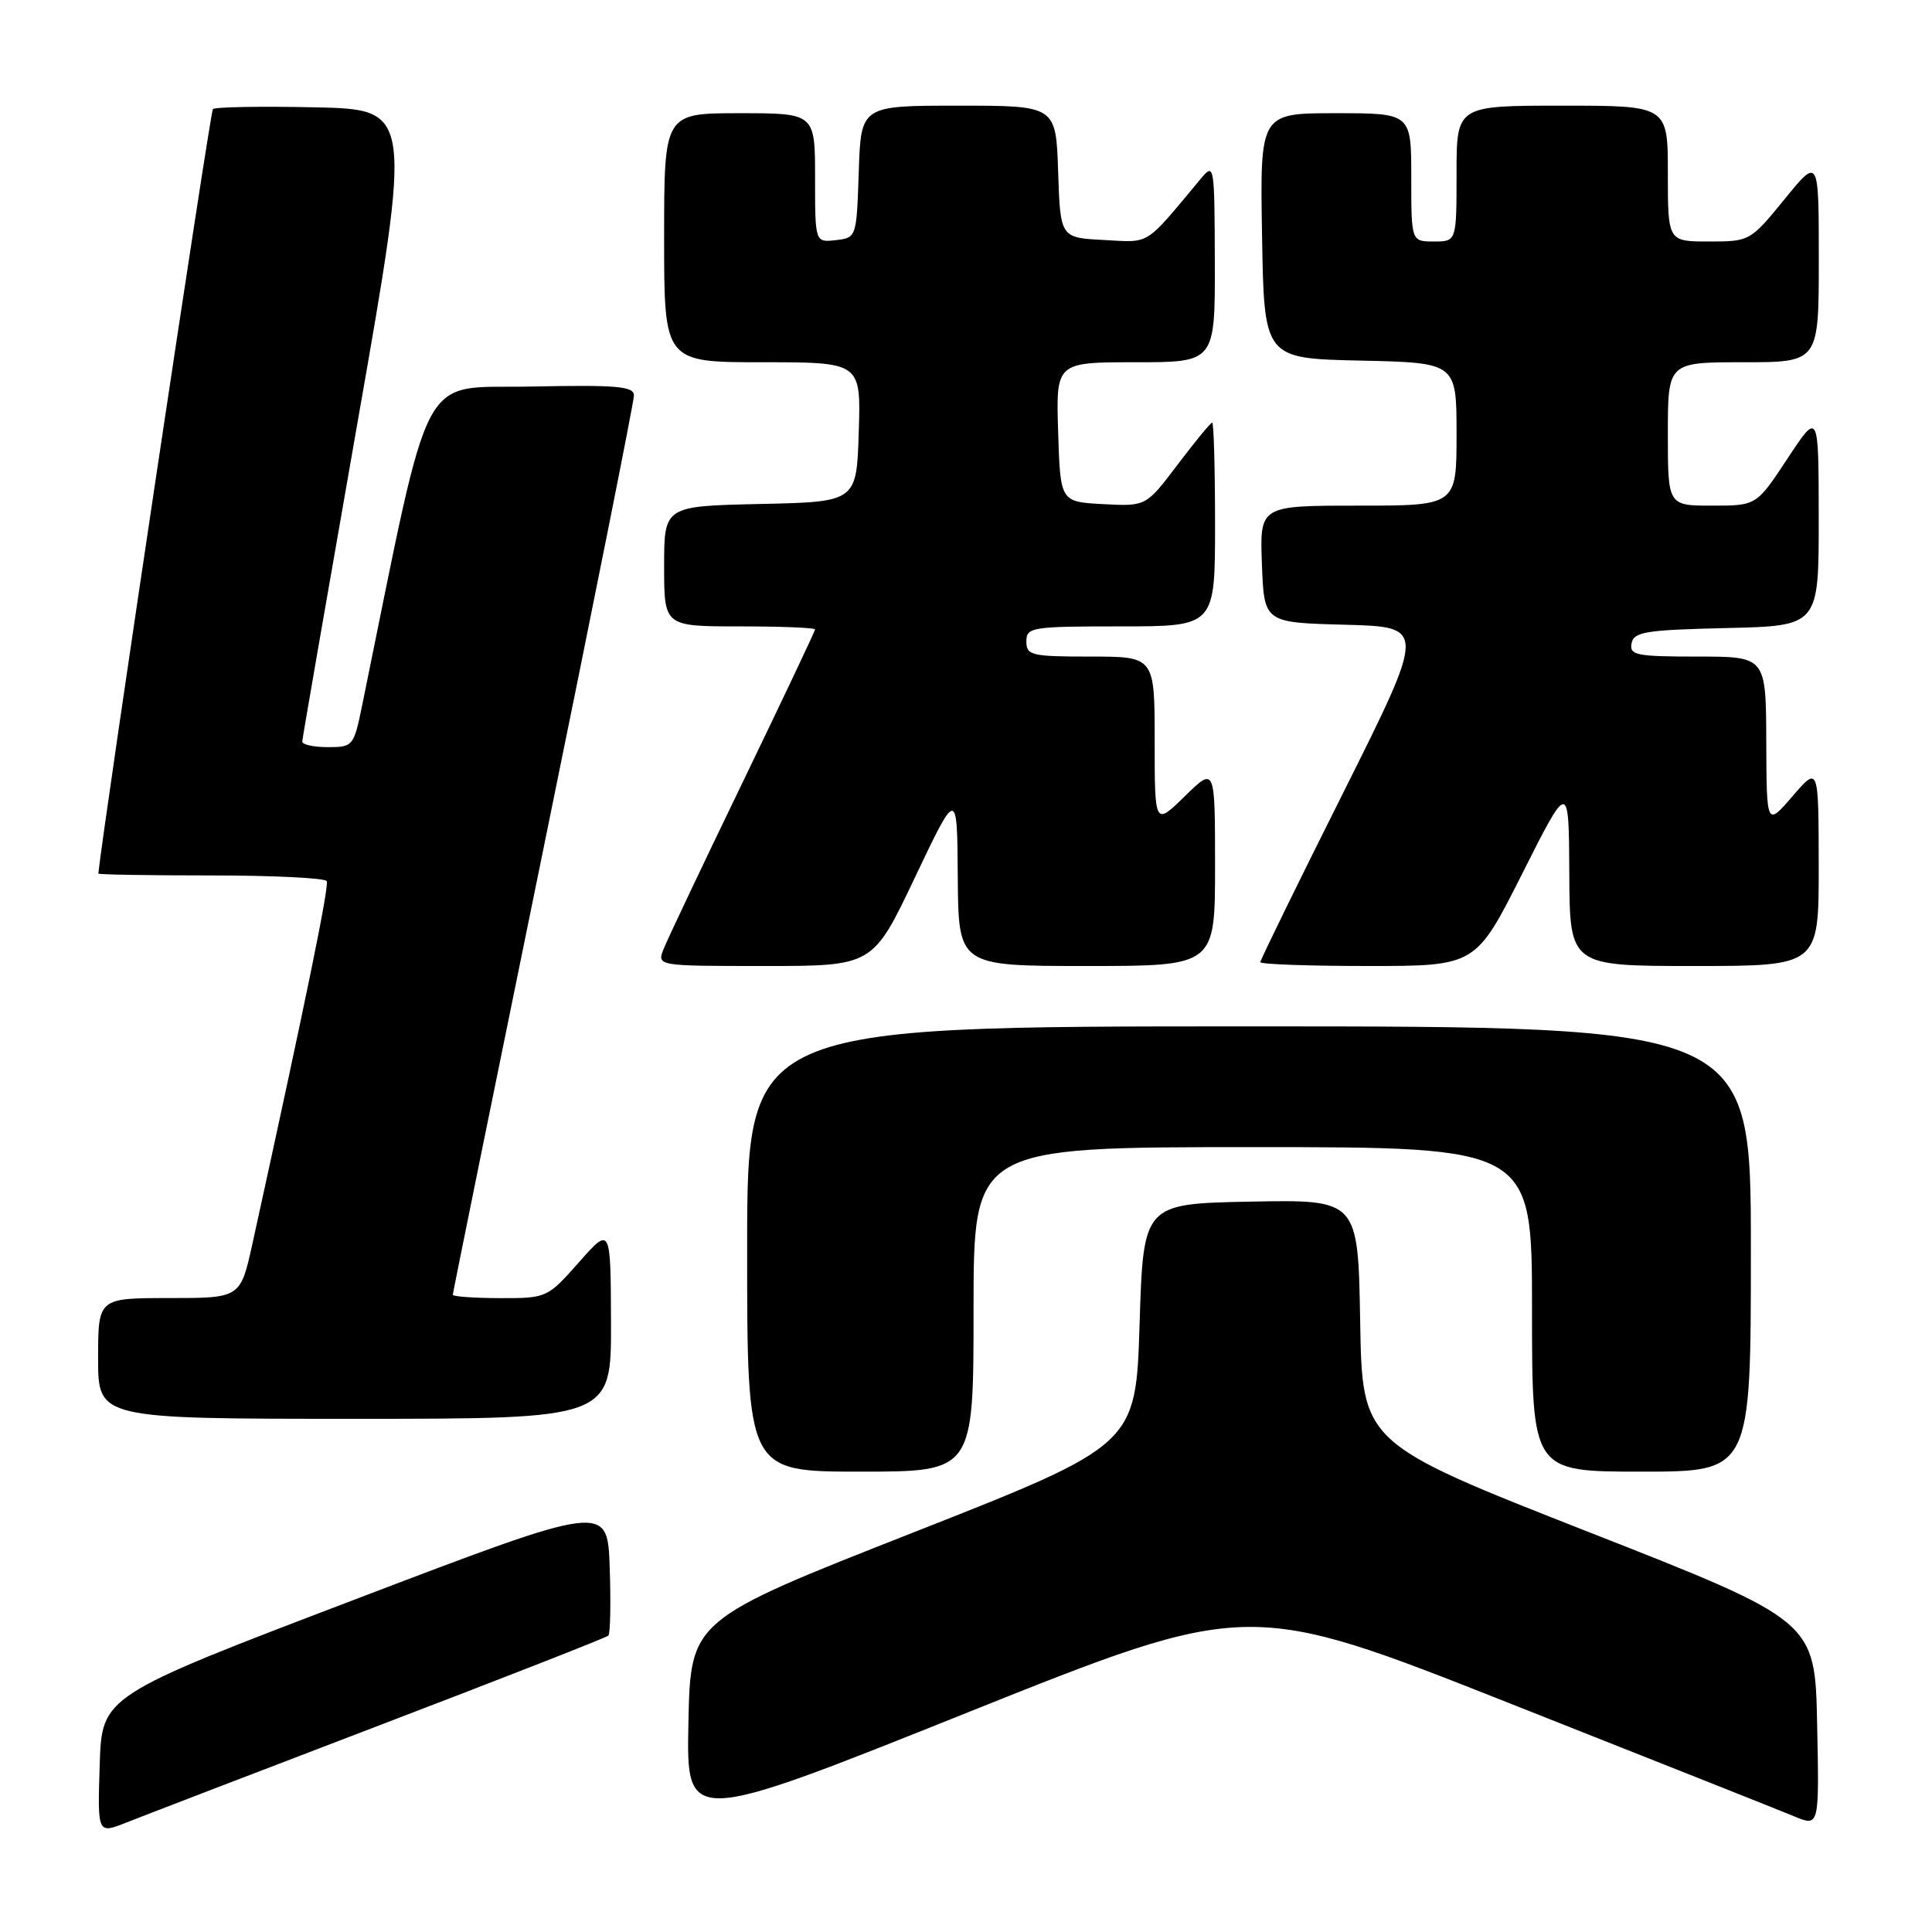 <?xml version="1.0" encoding="UTF-8" standalone="no"?>
<!DOCTYPE svg PUBLIC "-//W3C//DTD SVG 1.1//EN" "http://www.w3.org/Graphics/SVG/1.1/DTD/svg11.dtd" >
<svg xmlns="http://www.w3.org/2000/svg" xmlns:xlink="http://www.w3.org/1999/xlink" version="1.1" viewBox="0 0 256 256">
 <g >
 <path fill="currentColor"
d=" M 50.31 228.60 C 66.71 222.33 80.34 216.99 80.61 216.73 C 80.87 216.47 80.95 212.41 80.79 207.72 C 80.50 199.18 80.50 199.18 47.00 211.95 C 13.50 224.72 13.50 224.72 13.21 233.87 C 12.92 243.01 12.92 243.01 16.71 241.51 C 18.80 240.68 33.92 234.87 50.31 228.60 Z  M 199.97 225.67 C 218.96 233.18 235.98 239.94 237.78 240.69 C 241.06 242.05 241.06 242.05 240.78 228.42 C 240.50 214.78 240.50 214.78 210.50 203.00 C 180.50 191.22 180.50 191.22 180.23 175.08 C 179.95 158.95 179.95 158.95 165.73 159.22 C 151.50 159.50 151.50 159.50 151.00 175.48 C 150.50 191.46 150.50 191.46 121.00 203.07 C 91.50 214.67 91.50 214.67 91.22 228.26 C 90.94 241.84 90.94 241.84 128.19 226.92 C 165.44 212.01 165.44 212.01 199.97 225.67 Z  M 129.00 173.50 C 129.00 152.00 129.00 152.00 166.00 152.00 C 203.00 152.00 203.00 152.00 203.00 173.50 C 203.00 195.00 203.00 195.00 217.50 195.00 C 232.00 195.00 232.00 195.00 232.00 165.50 C 232.00 136.00 232.00 136.00 165.50 136.00 C 99.00 136.00 99.00 136.00 99.00 165.50 C 99.00 195.00 99.00 195.00 114.00 195.00 C 129.00 195.00 129.00 195.00 129.00 173.50 Z  M 80.96 175.25 C 80.92 162.50 80.92 162.50 76.71 167.26 C 72.53 171.98 72.45 172.02 66.25 172.01 C 62.81 172.00 60.00 171.80 60.00 171.56 C 60.00 171.32 65.40 144.74 72.00 112.50 C 78.60 80.26 84.00 53.22 84.00 52.41 C 84.00 51.18 81.80 50.99 70.33 51.22 C 55.33 51.53 57.34 47.75 48.03 93.25 C 46.88 98.90 46.80 99.00 43.43 99.00 C 41.54 99.00 40.02 98.66 40.05 98.25 C 40.07 97.84 43.37 78.83 47.37 56.00 C 54.65 14.50 54.65 14.50 41.69 14.22 C 34.56 14.07 28.49 14.17 28.21 14.46 C 27.85 14.81 13.67 109.44 13.03 115.75 C 13.01 115.89 19.72 116.00 27.94 116.00 C 36.16 116.00 43.07 116.34 43.29 116.75 C 43.64 117.39 40.61 132.19 33.46 164.75 C 31.86 172.00 31.86 172.00 22.43 172.00 C 13.00 172.00 13.00 172.00 13.00 180.00 C 13.00 188.00 13.00 188.00 47.00 188.00 C 81.00 188.00 81.00 188.00 80.96 175.25 Z  M 121.24 116.25 C 126.83 104.50 126.83 104.50 126.91 116.25 C 127.00 128.00 127.00 128.00 144.00 128.00 C 161.00 128.00 161.00 128.00 161.00 114.80 C 161.00 101.59 161.00 101.59 157.00 105.50 C 153.00 109.41 153.00 109.41 153.00 98.20 C 153.00 87.00 153.00 87.00 144.50 87.00 C 136.67 87.00 136.00 86.84 136.00 85.00 C 136.00 83.11 136.67 83.00 148.50 83.00 C 161.00 83.00 161.00 83.00 161.00 69.50 C 161.00 62.08 160.83 56.00 160.62 56.00 C 160.41 56.00 158.36 58.50 156.05 61.55 C 151.86 67.10 151.86 67.10 146.18 66.80 C 140.50 66.50 140.50 66.50 140.21 57.25 C 139.92 48.00 139.92 48.00 150.46 48.00 C 161.00 48.00 161.00 48.00 160.97 34.75 C 160.93 21.71 160.90 21.53 159.08 23.72 C 151.57 32.72 152.52 32.13 146.27 31.80 C 140.50 31.50 140.50 31.50 140.21 22.75 C 139.92 14.00 139.92 14.00 127.00 14.00 C 114.08 14.00 114.08 14.00 113.79 22.75 C 113.50 31.47 113.49 31.50 110.75 31.82 C 108.00 32.13 108.00 32.13 108.00 23.57 C 108.00 15.00 108.00 15.00 98.00 15.00 C 88.00 15.00 88.00 15.00 88.00 31.50 C 88.00 48.00 88.00 48.00 101.04 48.00 C 114.08 48.00 114.08 48.00 113.79 57.25 C 113.50 66.50 113.50 66.50 100.75 66.78 C 88.00 67.06 88.00 67.06 88.00 75.03 C 88.00 83.00 88.00 83.00 98.00 83.00 C 103.50 83.00 108.00 83.18 108.00 83.40 C 108.00 83.62 103.68 92.73 98.41 103.65 C 93.13 114.57 88.42 124.51 87.93 125.75 C 87.05 128.00 87.05 128.00 101.35 128.00 C 115.66 128.00 115.66 128.00 121.24 116.25 Z  M 201.71 115.75 C 207.88 103.50 207.88 103.50 207.94 115.75 C 208.00 128.00 208.00 128.00 224.50 128.00 C 241.00 128.00 241.00 128.00 240.99 114.75 C 240.97 101.50 240.97 101.50 237.52 105.50 C 234.08 109.50 234.08 109.50 234.04 98.25 C 234.00 87.00 234.00 87.00 224.93 87.00 C 216.82 87.00 215.89 86.81 216.19 85.25 C 216.48 83.72 218.03 83.47 228.76 83.22 C 241.00 82.94 241.00 82.94 240.99 68.72 C 240.98 54.50 240.98 54.50 236.86 60.75 C 232.74 67.00 232.74 67.00 226.87 67.00 C 221.00 67.00 221.00 67.00 221.00 57.50 C 221.00 48.00 221.00 48.00 231.00 48.00 C 241.00 48.00 241.00 48.00 241.00 34.41 C 241.00 20.82 241.00 20.82 236.45 26.41 C 231.93 31.95 231.85 32.00 226.45 32.00 C 221.00 32.00 221.00 32.00 221.00 23.00 C 221.00 14.00 221.00 14.00 207.00 14.00 C 193.00 14.00 193.00 14.00 193.00 23.00 C 193.00 32.00 193.00 32.00 190.00 32.00 C 187.00 32.00 187.00 32.00 187.00 23.50 C 187.00 15.00 187.00 15.00 176.98 15.00 C 166.95 15.00 166.95 15.00 167.23 31.25 C 167.50 47.50 167.50 47.50 180.25 47.78 C 193.00 48.06 193.00 48.06 193.00 57.53 C 193.00 67.00 193.00 67.00 179.96 67.00 C 166.92 67.00 166.92 67.00 167.21 74.75 C 167.50 82.50 167.50 82.50 178.24 82.78 C 188.97 83.07 188.97 83.07 177.99 105.03 C 171.94 117.10 167.00 127.21 167.00 127.49 C 167.00 127.77 173.42 128.00 181.27 128.00 C 195.54 128.00 195.54 128.00 201.71 115.75 Z "/>
</g>
</svg>